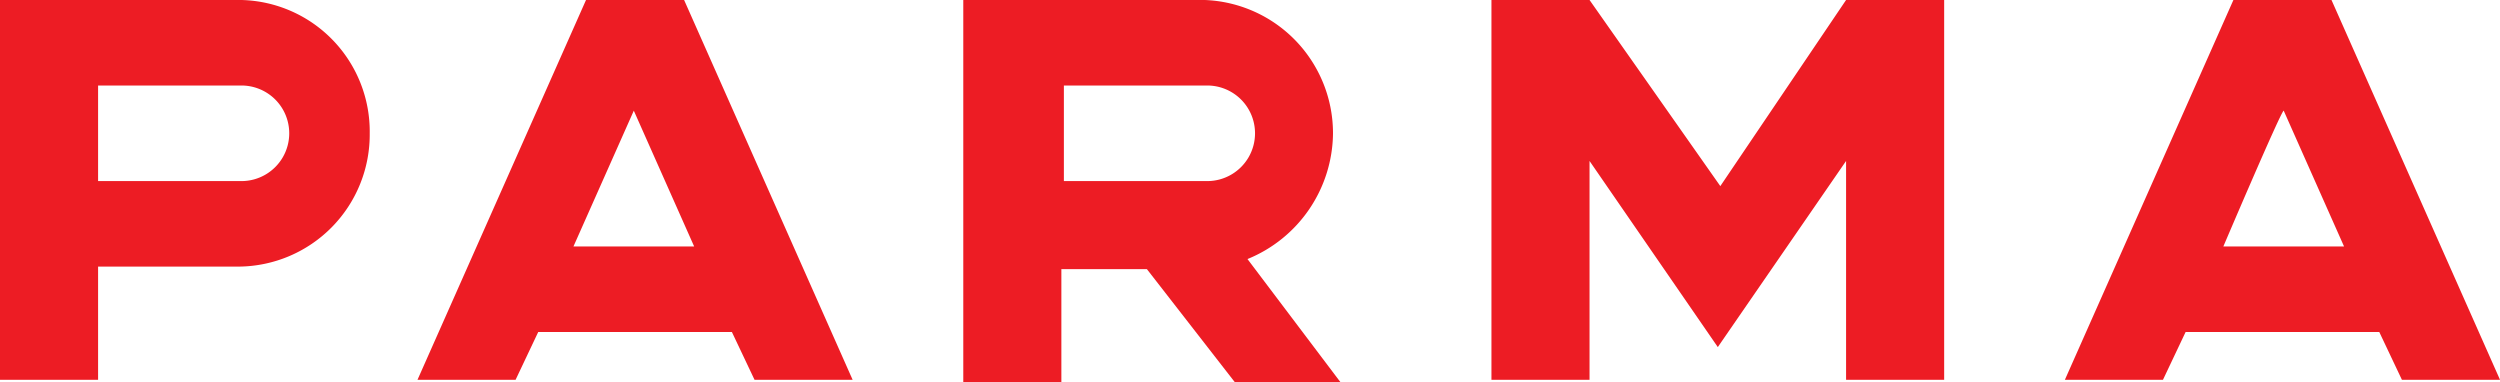 <svg xmlns="http://www.w3.org/2000/svg" viewBox="0 0 99.4 15.2"><defs><style>.cls-1{fill:#ed1c24;fill-rule:evenodd;}</style></defs><g id="Слой_2" data-name="Слой 2"><g id="Layer_1" data-name="Layer 1"><path class="cls-1" d="M27.2,0h0l6.7,15.1H30l-.9-1.9H21.4l-.9,1.9H16.6L23.3,0h3.9Zm.4,9.8L25.2,4.4,22.8,9.8ZM42.3,3.4V7.2H48a1.9,1.9,0,0,0,0-3.8H42.3ZM53,5.3a5.45,5.45,0,0,1-3.4,5l3.7,4.9H49.1l-3.5-4.5H42.2v4.5H38.3V0h9.6A5.3,5.3,0,0,1,53,5.3ZM9.6,7.2a1.9,1.9,0,0,0,0-3.8H3.9V7.2H9.6ZM9.6,0a5.23,5.23,0,0,1,5.1,5.3,5.25,5.25,0,0,1-5.2,5.3H3.9v4.5H0V0ZM88.4,9.8h4.8L90.8,4.4C90.7,4.4,88.4,9.8,88.4,9.8Zm7.1,5.3-.9-1.9H86.9L86,15.1H82.1L88.8,0h3.9l6.7,15.1ZM68.4,7.4l5-7.4h3.9V15.1H73.4V6.4l-5.1,7.4L63.2,6.4v8.7H59.3V0h3.9l5.2,7.4Z"/></g></g></svg>